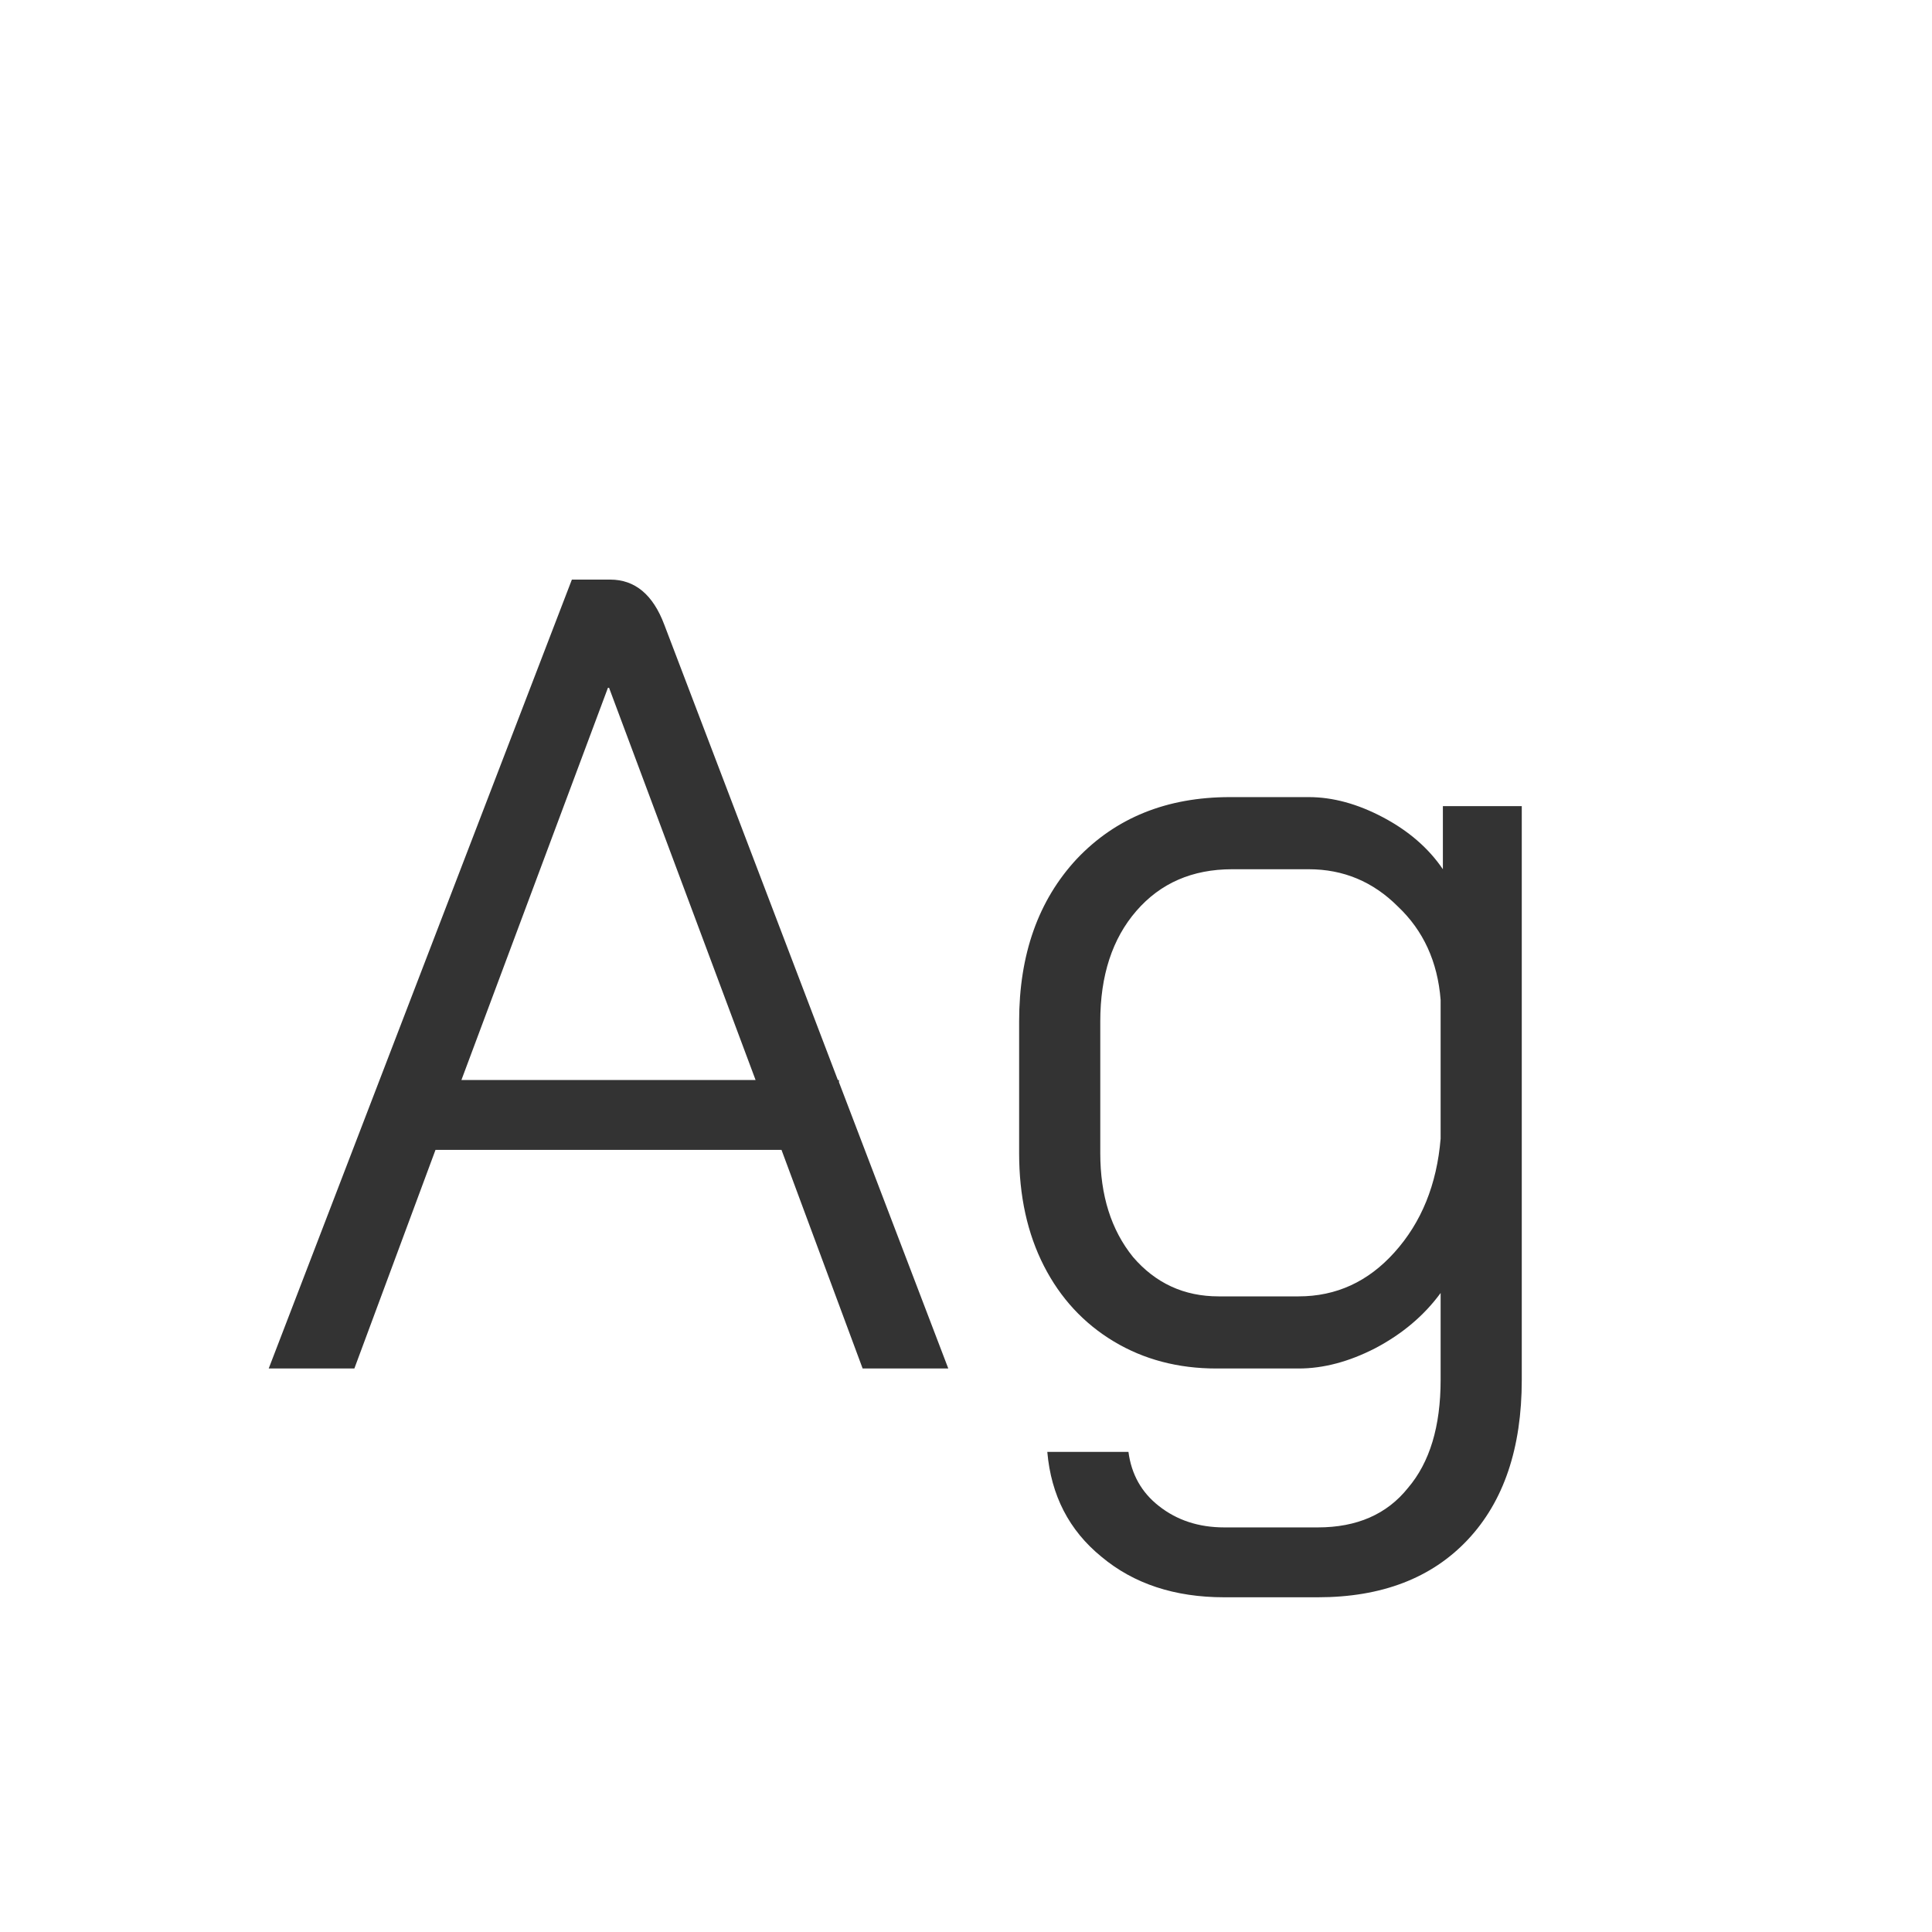 <svg width="24" height="24" viewBox="0 0 24 24" fill="none" xmlns="http://www.w3.org/2000/svg">
<path d="M9.708 14.284H5.41L4.402 17H3.338L7.104 7.2H7.58C7.888 7.2 8.112 7.387 8.252 7.76L10.408 13.416H10.422V13.444L11.78 17H10.716L9.708 14.284ZM5.732 13.416H9.386L7.566 8.544H7.552L5.732 13.416ZM15.208 19.842C14.592 19.842 14.083 19.674 13.682 19.338C13.281 19.011 13.057 18.577 13.01 18.036H14.018C14.055 18.316 14.181 18.54 14.396 18.708C14.62 18.885 14.891 18.974 15.208 18.974H16.37C16.855 18.974 17.229 18.811 17.49 18.484C17.761 18.167 17.896 17.719 17.896 17.14V16.062C17.691 16.342 17.42 16.571 17.084 16.748C16.757 16.916 16.44 17 16.132 17H15.11C14.634 17 14.209 16.888 13.836 16.664C13.463 16.44 13.173 16.127 12.968 15.726C12.763 15.325 12.66 14.858 12.66 14.326V12.688C12.66 11.857 12.898 11.185 13.374 10.672C13.859 10.159 14.494 9.902 15.278 9.902H16.258C16.557 9.902 16.865 9.986 17.182 10.154C17.499 10.322 17.747 10.537 17.924 10.798V10.014H18.904V17.14C18.904 17.989 18.68 18.652 18.232 19.128C17.784 19.604 17.163 19.842 16.37 19.842H15.208ZM16.132 16.104C16.599 16.104 16.995 15.922 17.322 15.558C17.658 15.185 17.849 14.713 17.896 14.144V12.422C17.859 11.946 17.681 11.559 17.364 11.26C17.056 10.952 16.687 10.798 16.258 10.798H15.306C14.811 10.798 14.415 10.971 14.116 11.316C13.817 11.661 13.668 12.119 13.668 12.688V14.326C13.668 14.849 13.803 15.278 14.074 15.614C14.354 15.941 14.709 16.104 15.138 16.104H16.132Z" fill="#333333"/>
</svg>
